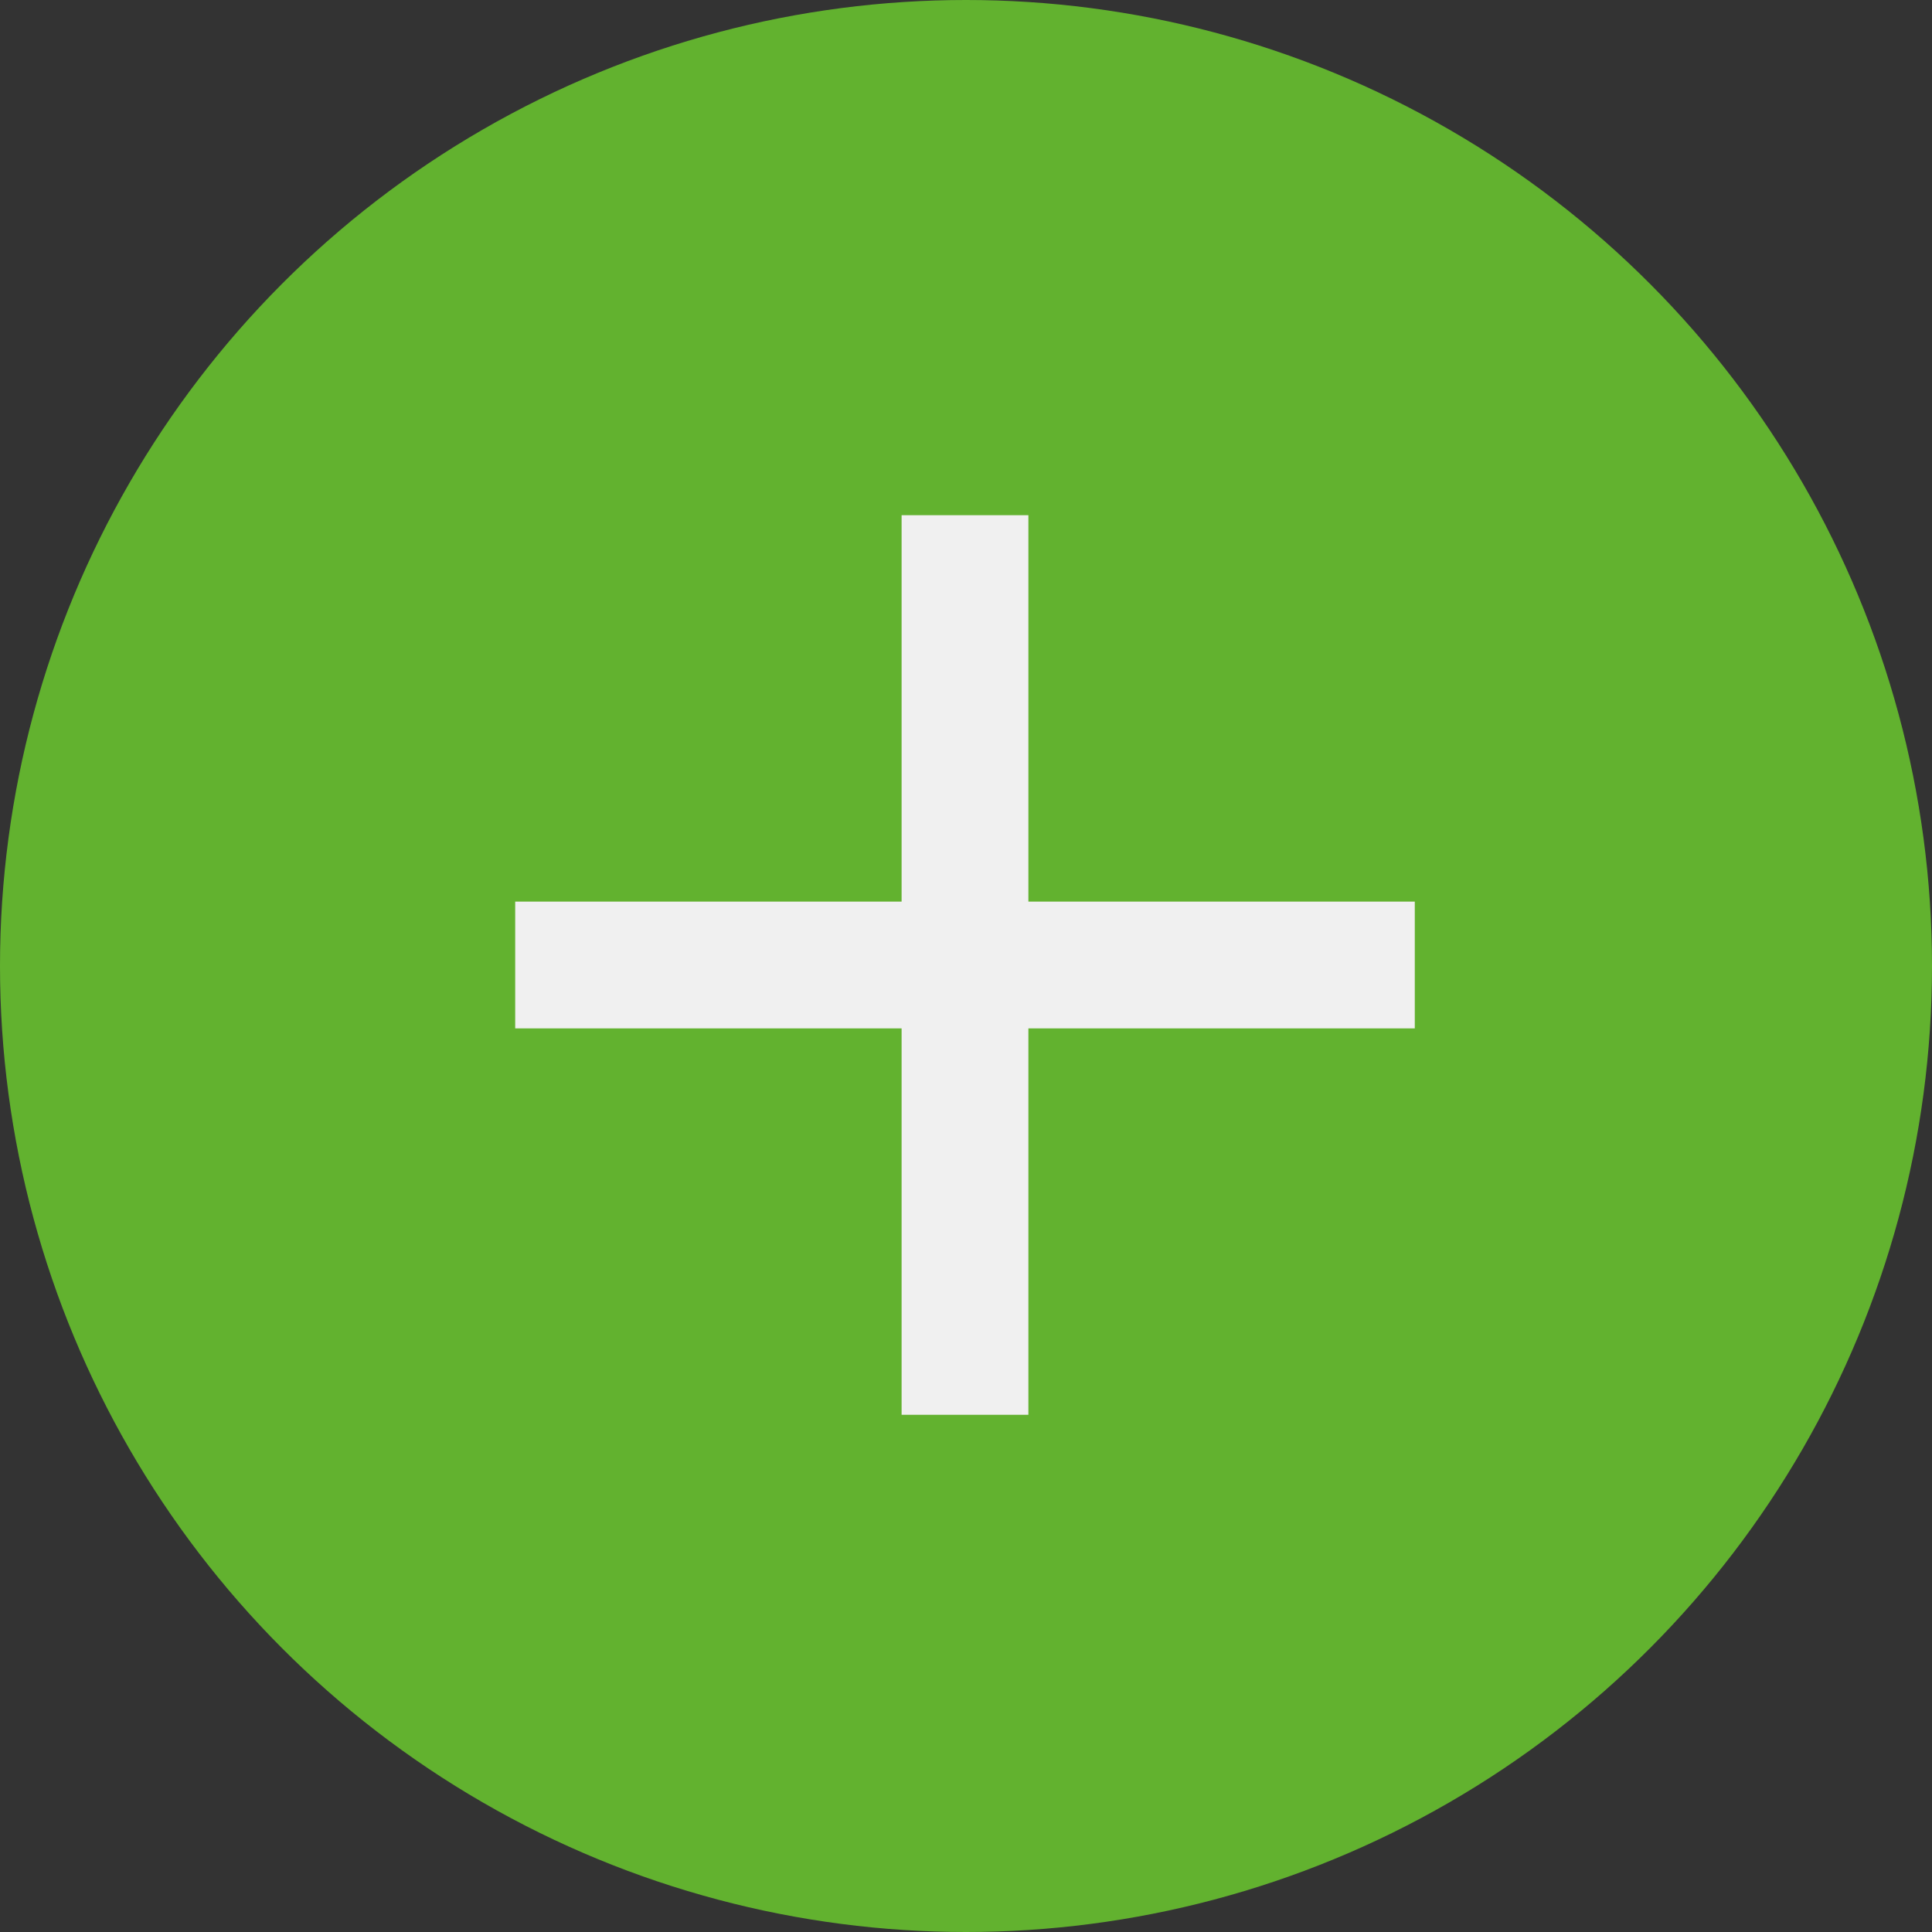 <svg width="24" height="24" viewBox="0 0 24 24" fill="none" xmlns="http://www.w3.org/2000/svg">
<rect x="0" y="0" width="24" height="24" fill="#333333" stroke="none"/>
<circle cx="12" cy="12" r="12" fill="#62B22F"/>
<path d="M17.575 12.775H12.775V17.575H11.2V12.775H6.4V11.2H11.2V6.4H12.775V11.2H17.575V12.775Z" fill="#F0F0F0"/>
</svg>
